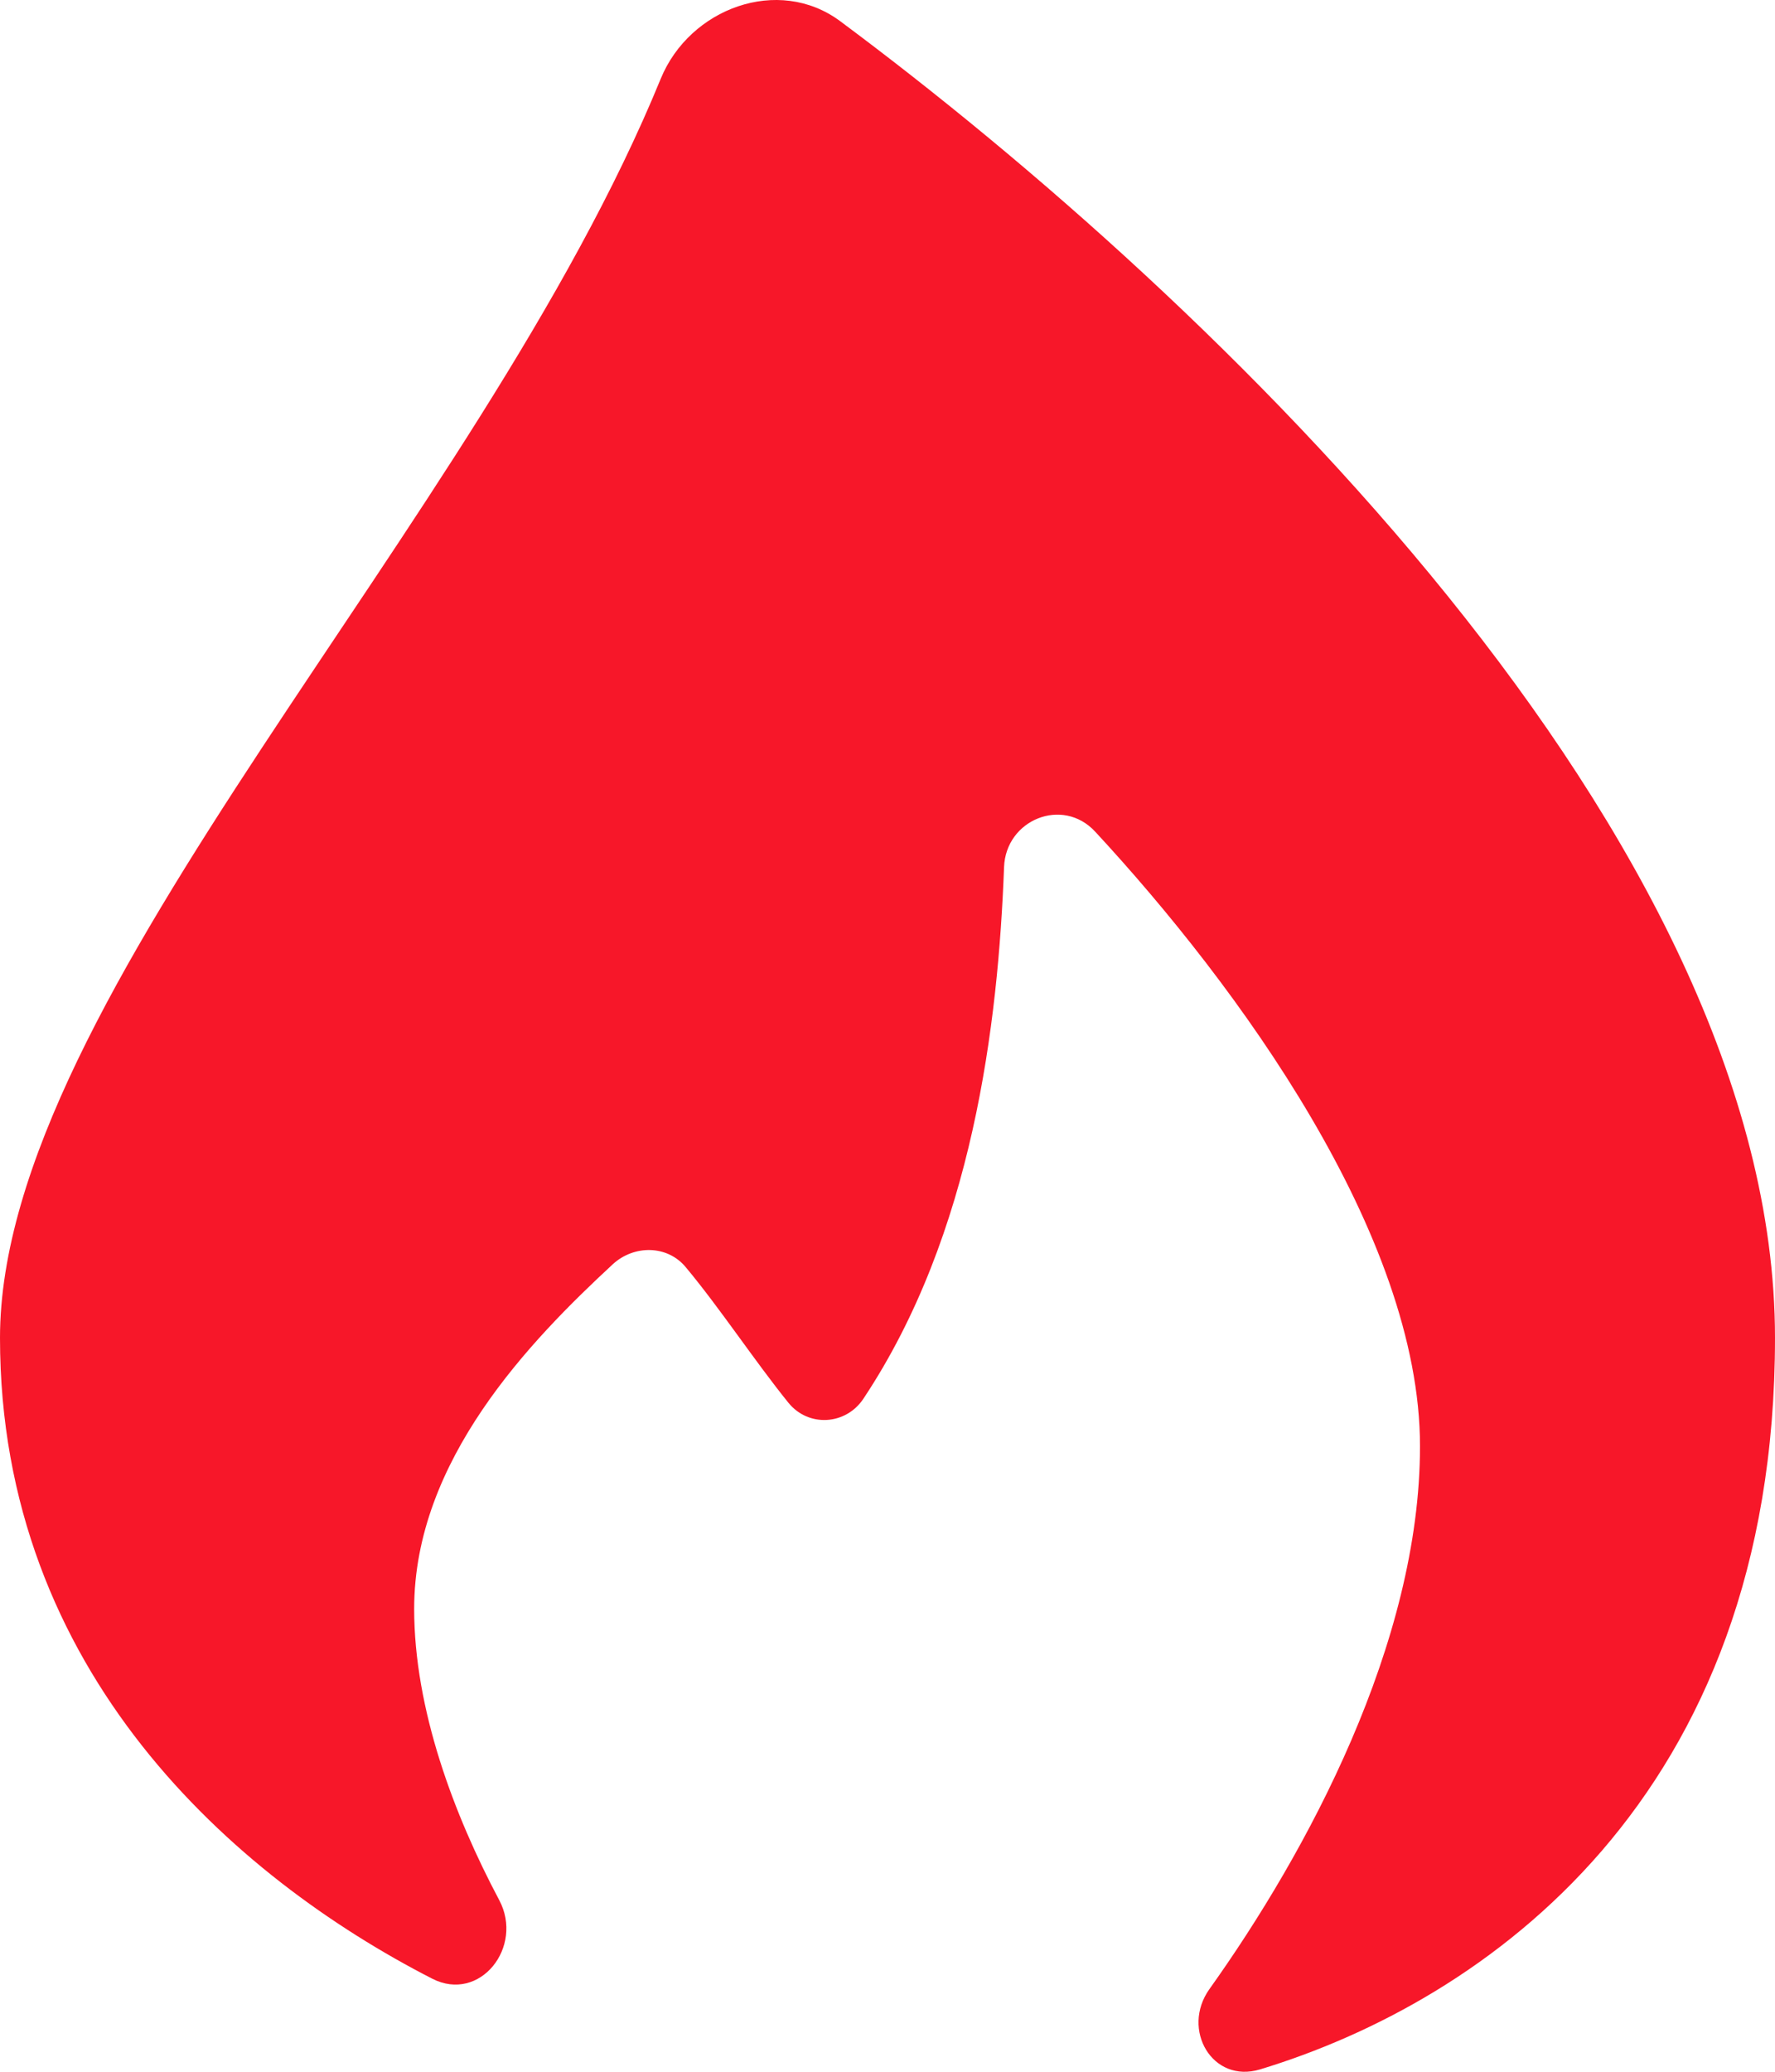 <svg width="12" height="14" viewBox="0 0 12 14" fill="none" xmlns="http://www.w3.org/2000/svg">
<path d="M12 9.041C12 12.156 10.036 13.523 8.519 13.984C8.196 14.082 7.983 13.714 8.176 13.442C8.837 12.516 9.6 11.103 9.6 9.773C9.6 8.345 8.367 6.659 7.404 5.62C7.184 5.382 6.8 5.539 6.788 5.859C6.748 6.92 6.577 8.34 5.837 9.452C5.718 9.631 5.465 9.646 5.33 9.479C5.099 9.193 4.868 8.841 4.636 8.563C4.512 8.413 4.287 8.411 4.143 8.543C3.584 9.061 2.8 9.868 2.8 10.872C2.8 11.552 3.07 12.266 3.375 12.84C3.543 13.156 3.245 13.536 2.922 13.371C1.585 12.686 0 11.299 0 9.041C0 6.738 3.233 3.547 4.467 0.532C4.662 0.056 5.262 -0.167 5.68 0.143C8.208 2.023 12 5.658 12 9.041Z" fill="#F71729"/>
</svg>

